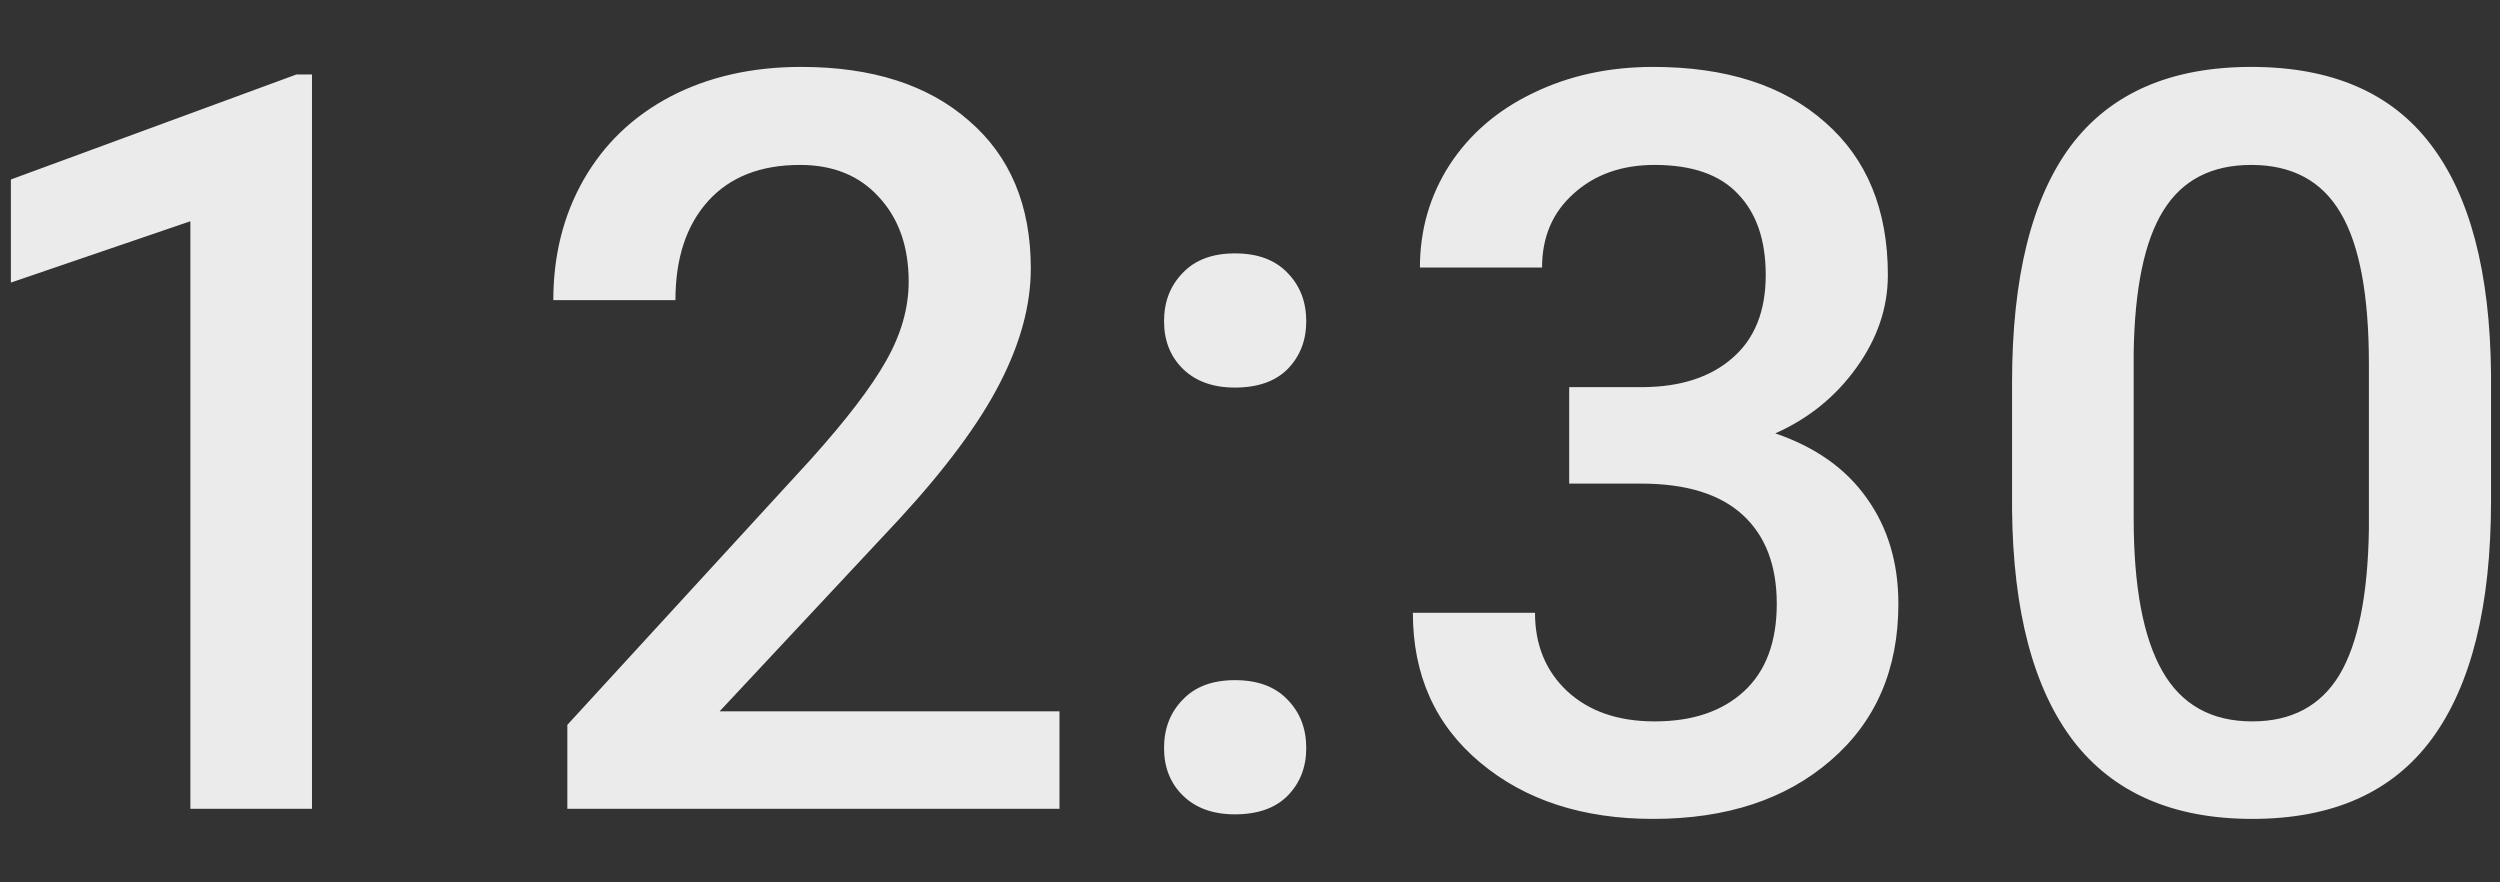<svg width="34" height="12" viewBox="0 0 34 12" fill="none" xmlns="http://www.w3.org/2000/svg">
<rect x="0" y="0" width="34" height="12" fill="#333333" stroke="none"/>
<path d="M4.243 11H2.589V3.009L0.148 3.843V2.441L4.031 1.013H4.243V11ZM14.409 11H7.716V9.858L11.032 6.242C11.51 5.709 11.85 5.265 12.05 4.909C12.255 4.549 12.358 4.189 12.358 3.829C12.358 3.355 12.223 2.972 11.954 2.681C11.69 2.389 11.332 2.243 10.881 2.243C10.343 2.243 9.926 2.407 9.63 2.735C9.334 3.063 9.186 3.512 9.186 4.082H7.525C7.525 3.476 7.661 2.931 7.935 2.448C8.213 1.961 8.607 1.582 9.118 1.313C9.632 1.045 10.225 0.91 10.895 0.91C11.861 0.91 12.622 1.154 13.178 1.642C13.739 2.125 14.019 2.795 14.019 3.651C14.019 4.148 13.878 4.67 13.595 5.217C13.317 5.759 12.859 6.377 12.221 7.069L9.787 9.674H14.409V11ZM16.795 9.25C17.105 9.25 17.344 9.339 17.512 9.517C17.681 9.69 17.765 9.909 17.765 10.173C17.765 10.433 17.681 10.649 17.512 10.822C17.344 10.991 17.105 11.075 16.795 11.075C16.498 11.075 16.264 10.991 16.09 10.822C15.917 10.654 15.831 10.437 15.831 10.173C15.831 9.909 15.915 9.69 16.084 9.517C16.252 9.339 16.489 9.25 16.795 9.25ZM16.795 3.446C17.105 3.446 17.344 3.535 17.512 3.713C17.681 3.886 17.765 4.105 17.765 4.369C17.765 4.629 17.681 4.845 17.512 5.019C17.344 5.187 17.105 5.271 16.795 5.271C16.498 5.271 16.264 5.187 16.09 5.019C15.917 4.85 15.831 4.633 15.831 4.369C15.831 4.105 15.915 3.886 16.084 3.713C16.252 3.535 16.489 3.446 16.795 3.446ZM21.341 5.265H22.352C22.863 5.26 23.266 5.128 23.562 4.868C23.863 4.608 24.014 4.232 24.014 3.74C24.014 3.266 23.888 2.899 23.638 2.64C23.392 2.375 23.013 2.243 22.503 2.243C22.056 2.243 21.689 2.373 21.402 2.633C21.115 2.888 20.972 3.223 20.972 3.638H19.311C19.311 3.127 19.445 2.662 19.714 2.243C19.987 1.824 20.366 1.498 20.849 1.266C21.336 1.029 21.881 0.91 22.482 0.91C23.476 0.91 24.255 1.161 24.82 1.662C25.39 2.159 25.675 2.852 25.675 3.74C25.675 4.187 25.531 4.608 25.244 5.005C24.962 5.397 24.595 5.693 24.144 5.894C24.69 6.08 25.105 6.374 25.388 6.775C25.675 7.176 25.818 7.655 25.818 8.211C25.818 9.104 25.511 9.815 24.895 10.344C24.285 10.872 23.48 11.137 22.482 11.137C21.525 11.137 20.741 10.882 20.131 10.371C19.52 9.861 19.215 9.182 19.215 8.334H20.876C20.876 8.771 21.022 9.127 21.314 9.4C21.61 9.674 22.006 9.811 22.503 9.811C23.018 9.811 23.424 9.674 23.72 9.4C24.016 9.127 24.164 8.73 24.164 8.211C24.164 7.687 24.009 7.284 23.699 7.001C23.389 6.718 22.929 6.577 22.318 6.577H21.341V5.265ZM33.878 6.81C33.878 8.241 33.609 9.321 33.072 10.05C32.538 10.774 31.725 11.137 30.631 11.137C29.556 11.137 28.744 10.784 28.198 10.077C27.655 9.366 27.377 8.316 27.364 6.926V5.203C27.364 3.772 27.63 2.699 28.163 1.983C28.701 1.268 29.519 0.91 30.617 0.91C31.707 0.91 32.518 1.259 33.051 1.956C33.589 2.653 33.865 3.697 33.878 5.087V6.81ZM32.217 4.95C32.217 4.016 32.09 3.332 31.834 2.899C31.579 2.462 31.174 2.243 30.617 2.243C30.075 2.243 29.676 2.451 29.421 2.865C29.166 3.275 29.032 3.918 29.018 4.793V7.049C29.018 7.979 29.148 8.671 29.408 9.127C29.667 9.583 30.075 9.811 30.631 9.811C31.164 9.811 31.559 9.601 31.814 9.182C32.069 8.758 32.203 8.097 32.217 7.199V4.95Z" fill="white" fill-opacity="0.9"/>
</svg>
